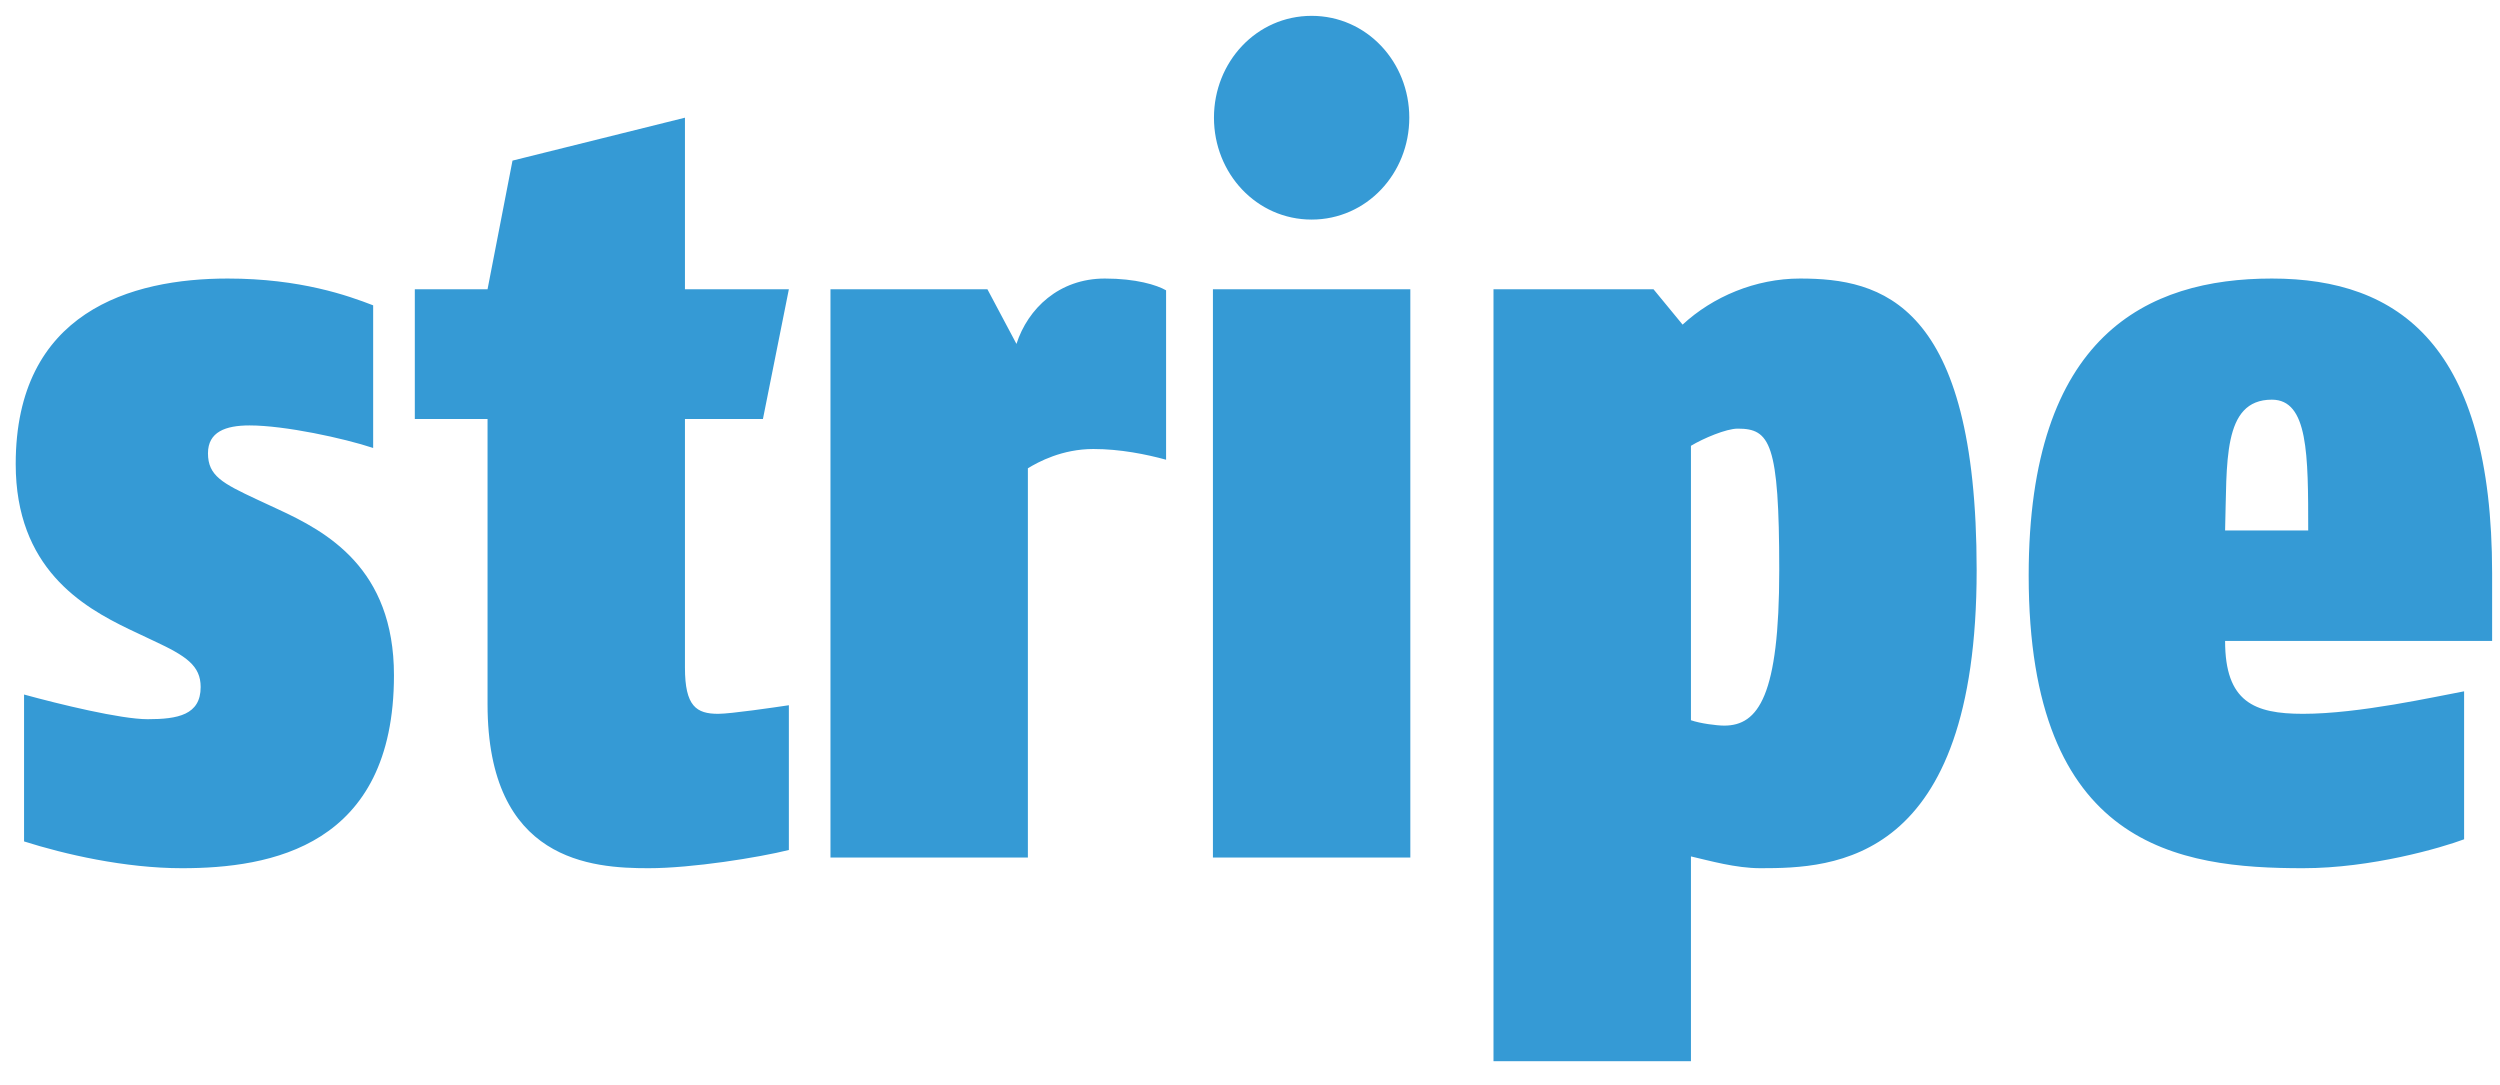 <svg width="53" height="23" viewBox="0 0 53 23" fill="none" xmlns="http://www.w3.org/2000/svg">
<path d="M48.163 8.473C47.106 8.473 47.216 9.815 47.172 11.246H48.934C48.934 9.632 48.934 8.473 48.163 8.473ZM47.172 13.588C47.172 14.883 47.789 15.133 48.824 15.133C50.014 15.133 51.622 14.769 52.239 14.656V17.793C51.754 17.974 50.278 18.406 48.824 18.406C46.203 18.406 43.008 17.974 43.008 12.201C43.008 7.109 45.52 5.905 48.163 5.905C50.873 5.905 52.833 7.337 52.833 12.155V13.588H47.172ZM36.839 9.087C36.597 9.087 36.112 9.292 35.848 9.451V15.269C36.046 15.338 36.398 15.383 36.553 15.383C37.28 15.383 37.72 14.747 37.72 12.088C37.72 9.382 37.522 9.087 36.839 9.087ZM37.323 18.406C36.795 18.406 36.244 18.247 35.848 18.156V22.497H31.662V6.132H35.054L35.671 6.882C36.31 6.291 37.214 5.905 38.161 5.905C39.879 5.905 41.905 6.405 41.905 12.087C41.905 18.316 38.865 18.406 37.323 18.406ZM27.806 4.655C26.639 4.655 25.736 3.677 25.736 2.495C25.736 1.313 26.639 0.336 27.806 0.336C28.974 0.336 29.877 1.313 29.877 2.495C29.877 3.677 28.974 4.655 27.806 4.655ZM25.714 18.179V6.132H29.899V18.179H25.714ZM23.179 9.519C22.518 9.519 22.012 9.792 21.791 9.928V18.179H17.606V6.132H20.933L21.549 7.291C21.791 6.541 22.452 5.905 23.422 5.905C24.083 5.905 24.523 6.041 24.721 6.155V9.746C24.303 9.632 23.752 9.519 23.179 9.519ZM15.226 15.133C15.49 15.133 16.416 14.997 16.724 14.951V18.02C16.085 18.179 14.675 18.406 13.75 18.406C12.56 18.406 10.336 18.27 10.336 14.929V8.883H8.794V6.132H10.336L10.865 3.405L14.521 2.495V6.132H16.724L16.174 8.883H14.521V14.156C14.521 14.974 14.764 15.133 15.226 15.133ZM4.409 9.61C4.409 10.087 4.717 10.246 5.444 10.587L5.885 10.792C6.92 11.269 8.352 12.042 8.352 14.315C8.352 17.952 5.73 18.406 3.858 18.406C2.646 18.406 1.369 18.111 0.51 17.838V14.724C1.258 14.929 2.558 15.247 3.131 15.247C3.77 15.247 4.254 15.156 4.254 14.565C4.254 14.111 3.946 13.906 3.263 13.588L2.734 13.338C1.743 12.86 0.333 12.042 0.333 9.837C0.333 6.61 2.778 5.905 4.827 5.905C6.369 5.905 7.383 6.269 7.911 6.473V9.497C7.294 9.292 6.039 9.019 5.29 9.019C4.783 9.019 4.409 9.155 4.409 9.61Z" fill="#359AD5"/>
</svg>
